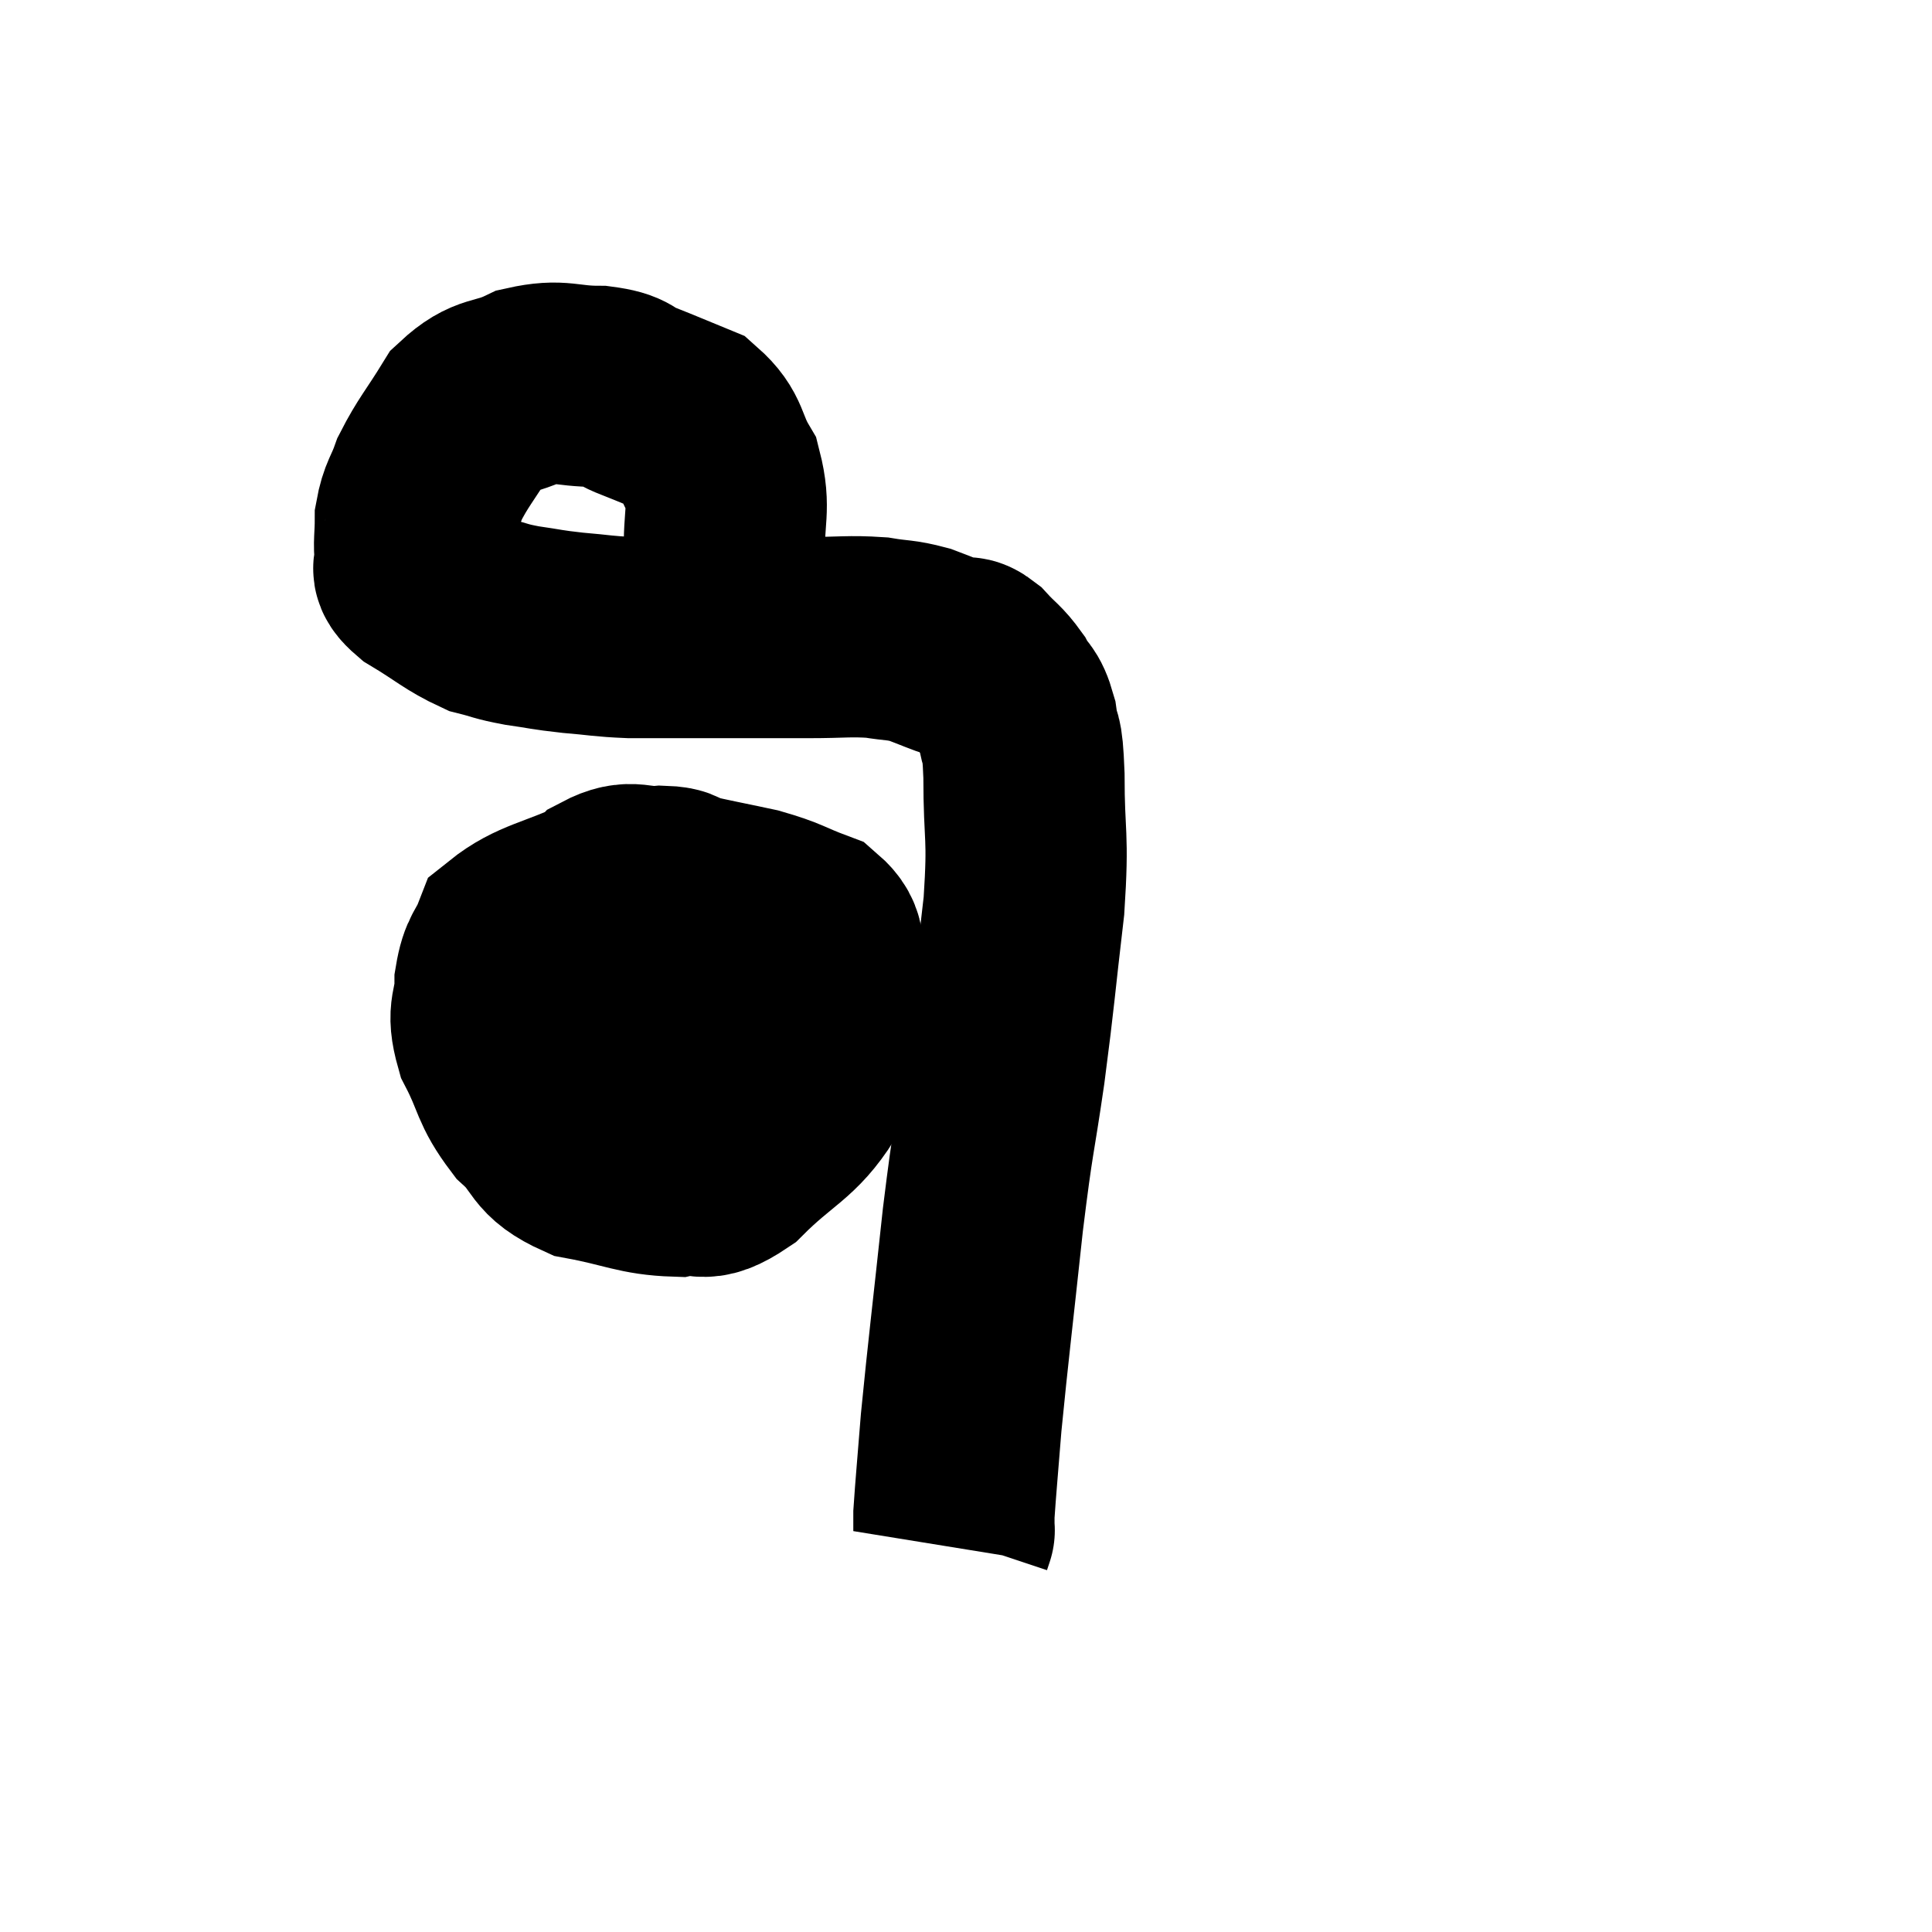 <svg width="48" height="48" viewBox="0 0 48 48" xmlns="http://www.w3.org/2000/svg"><path d="M 17.46 16.2 C 17.73 15, 17.88 14.895, 18 13.8 C 17.97 12.81, 18.15 12.645, 17.94 11.82 C 17.55 11.16, 17.685 10.965, 17.16 10.5 C 16.5 10.23, 16.41 10.185, 15.84 9.96 C 15.36 9.78, 15.555 9.69, 14.88 9.6 C 14.01 9.6, 13.95 9.42, 13.14 9.6 C 12.39 9.96, 12.255 9.75, 11.64 10.32 C 11.16 11.1, 11.01 11.235, 10.68 11.88 C 10.5 12.39, 10.41 12.405, 10.32 12.9 C 10.32 13.38, 10.275 13.485, 10.32 13.86 C 10.41 14.13, 10.08 14.04, 10.5 14.4 C 11.25 14.85, 11.385 15.015, 12 15.3 C 12.48 15.42, 12.405 15.435, 12.96 15.54 C 13.59 15.63, 13.545 15.645, 14.22 15.72 C 14.94 15.78, 14.955 15.81, 15.66 15.84 C 16.35 15.84, 16.335 15.84, 17.04 15.84 C 17.76 15.84, 17.715 15.84, 18.48 15.84 C 19.29 15.84, 19.275 15.84, 20.1 15.84 C 20.94 15.84, 21.09 15.795, 21.78 15.84 C 22.32 15.93, 22.35 15.885, 22.86 16.02 C 23.34 16.2, 23.49 16.275, 23.82 16.38 C 24 16.41, 23.925 16.245, 24.18 16.44 C 24.51 16.8, 24.57 16.785, 24.84 17.16 C 25.05 17.55, 25.11 17.415, 25.26 17.94 C 25.35 18.6, 25.395 18.12, 25.44 19.26 C 25.44 20.88, 25.56 20.67, 25.44 22.5 C 25.2 24.54, 25.215 24.63, 24.96 26.58 C 24.69 28.44, 24.69 28.11, 24.42 30.3 C 24.15 32.82, 24.06 33.51, 23.88 35.34 C 23.79 36.48, 23.745 36.945, 23.7 37.62 C 23.7 37.83, 23.7 37.935, 23.7 38.04 C 23.7 38.04, 23.7 38.04, 23.7 38.04 C 23.7 38.04, 23.715 37.995, 23.7 38.04 L 23.64 38.22" fill="none" stroke="black" stroke-width="5"></path><path d="M 15 22.26 C 13.86 22.8, 13.395 22.8, 12.72 23.34 C 12.51 23.88, 12.405 23.79, 12.3 24.42 C 12.3 25.14, 12.075 25.065, 12.3 25.86 C 12.75 26.73, 12.645 26.865, 13.2 27.6 C 13.86 28.2, 13.62 28.395, 14.52 28.8 C 15.66 29.01, 15.885 29.19, 16.8 29.22 C 17.49 29.07, 17.355 29.475, 18.18 28.92 C 19.14 27.96, 19.515 27.93, 20.1 27 C 20.31 26.1, 20.415 25.92, 20.52 25.2 C 20.52 24.66, 20.61 24.645, 20.52 24.12 C 20.34 23.61, 20.61 23.49, 20.16 23.1 C 19.44 22.83, 19.5 22.785, 18.72 22.56 C 17.88 22.38, 17.61 22.335, 17.04 22.2 C 16.74 22.11, 16.92 22.035, 16.44 22.02 C 15.78 22.08, 15.72 21.825, 15.12 22.14 C 14.58 22.71, 14.34 22.965, 14.04 23.28 L 13.92 23.4" fill="none" stroke="black" stroke-width="5"></path><path d="M 12.6 26.82 C 13.65 26.67, 13.005 26.835, 14.7 26.52 C 17.04 26.04, 17.955 25.8, 19.38 25.56 C 19.89 25.56, 19.995 25.56, 20.4 25.56 L 21 25.56" fill="none" stroke="black" stroke-width="5"></path></svg>